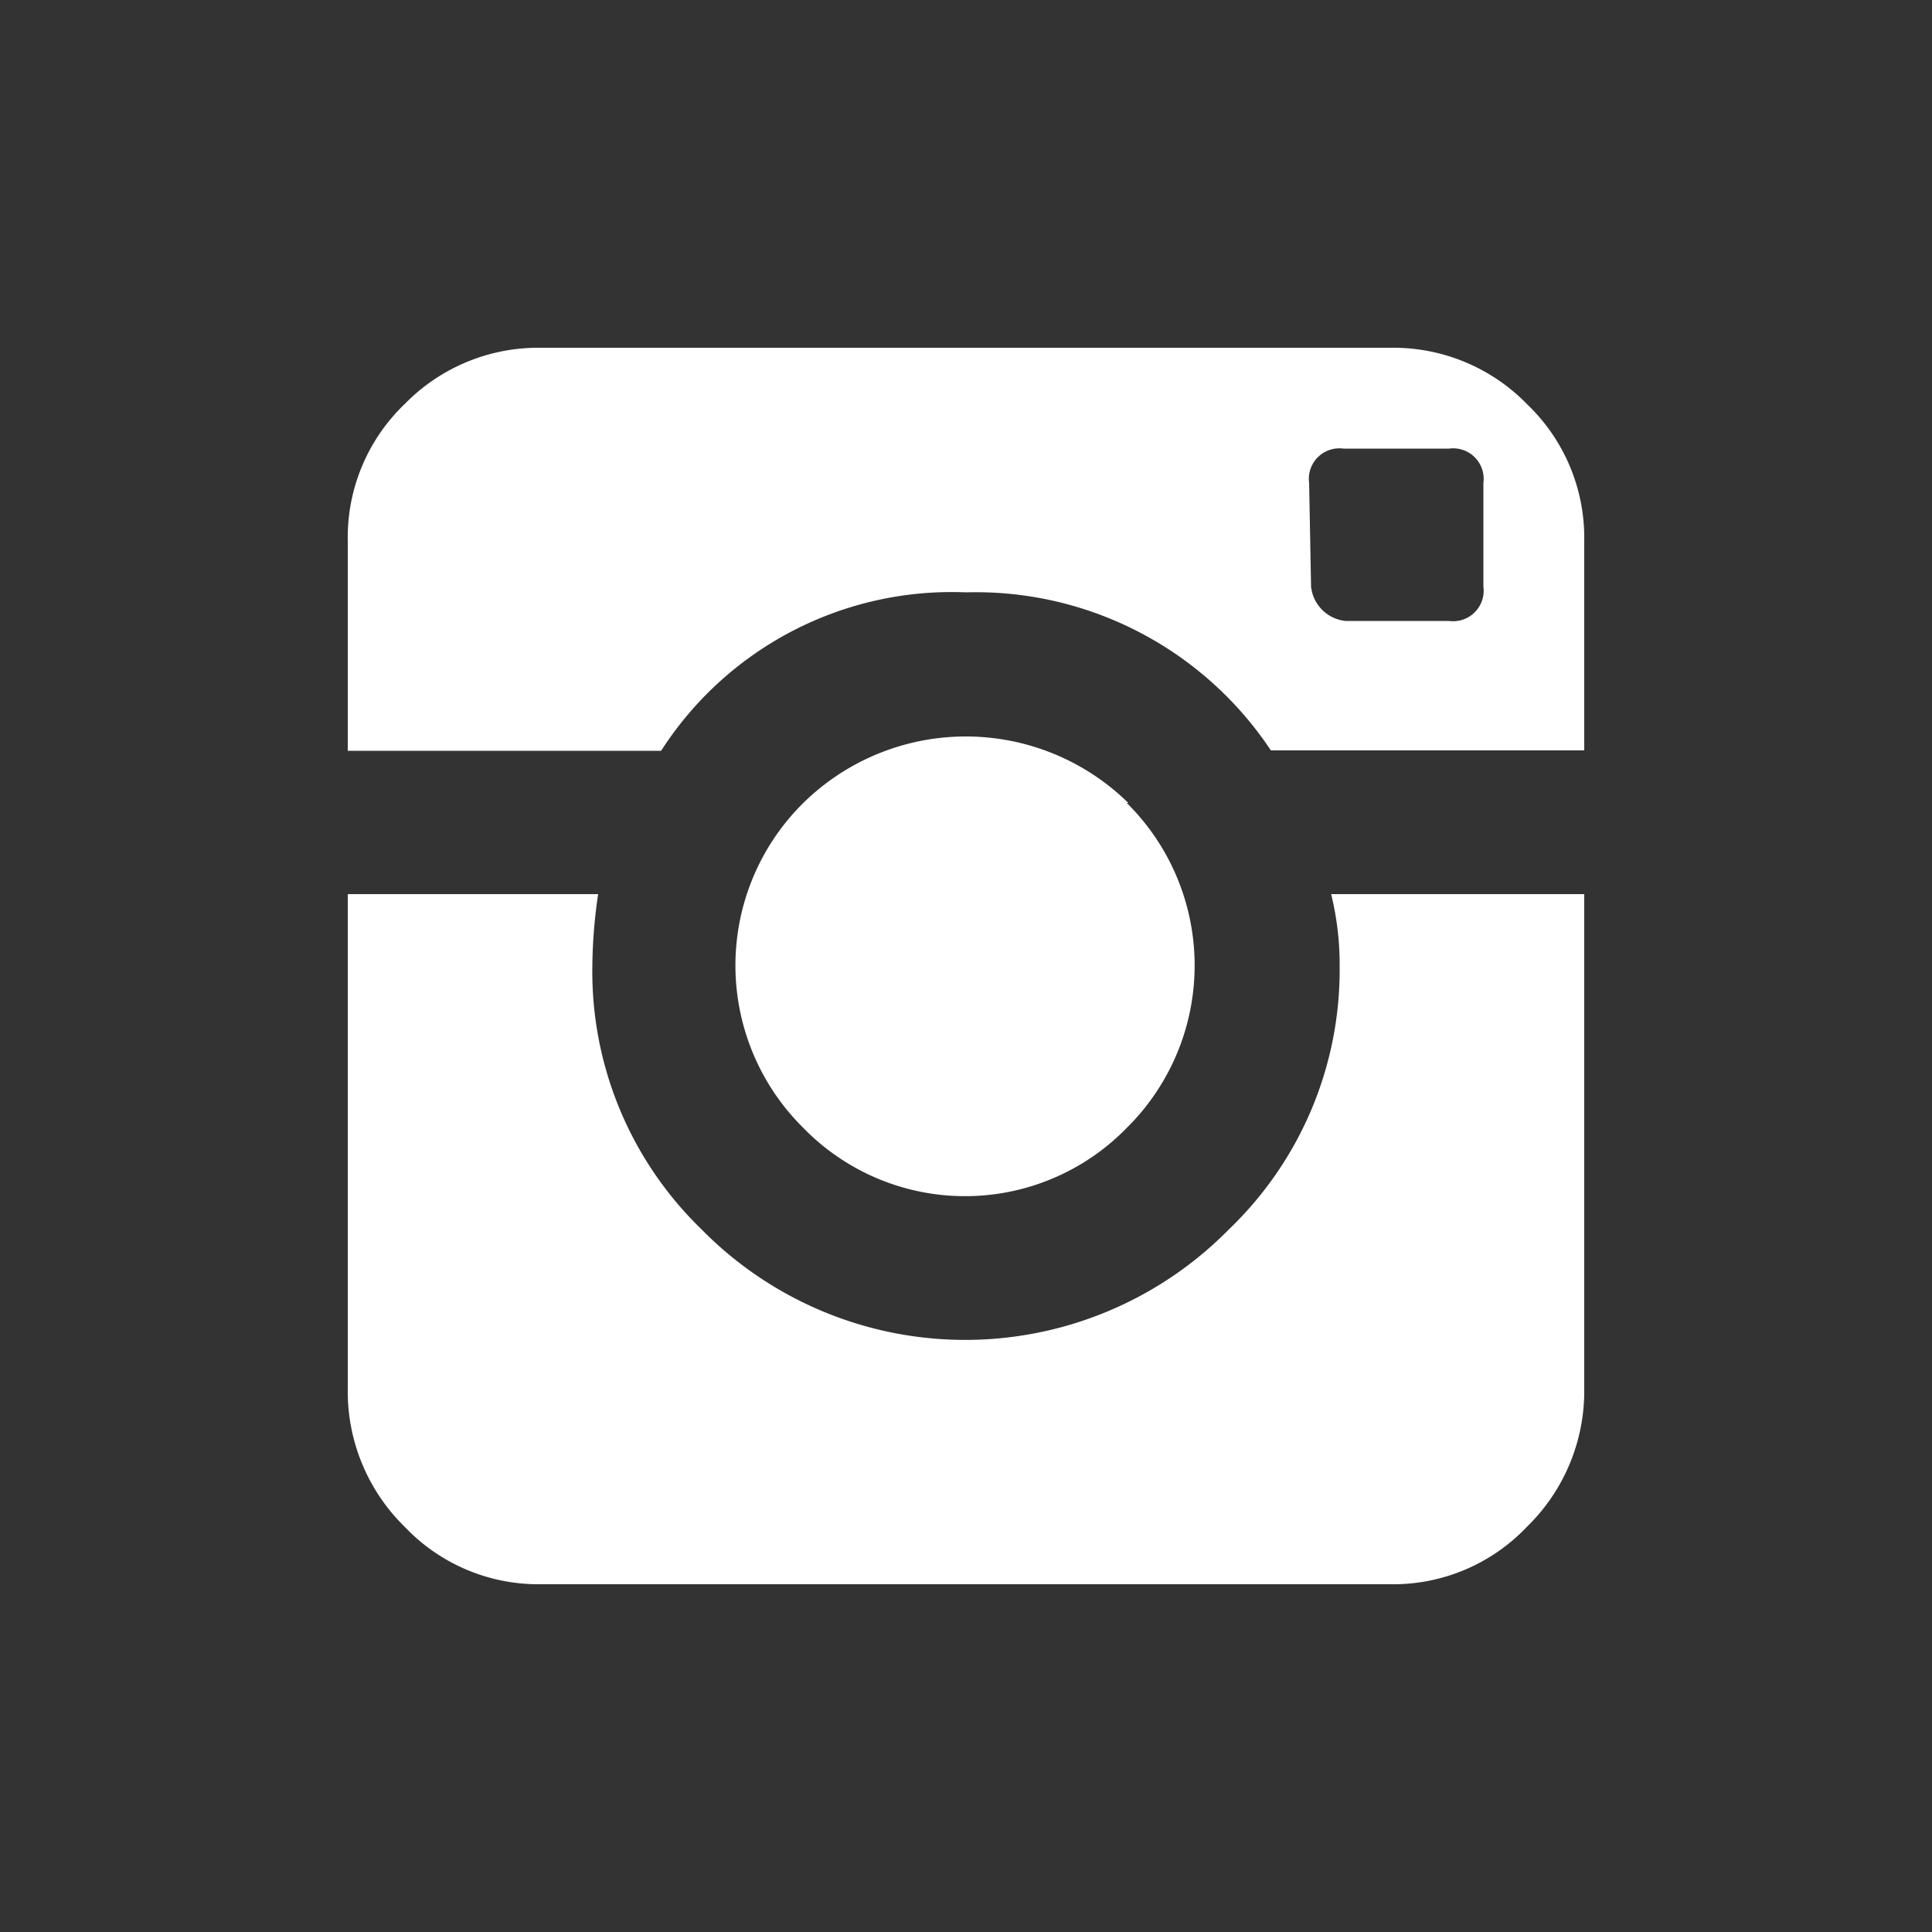 <svg id="Ebene_1" data-name="Ebene 1" xmlns="http://www.w3.org/2000/svg" xmlns:xlink="http://www.w3.org/1999/xlink" viewBox="0 0 50 50">
	<rect x="0" y="0" width="50" height="50" fill="#333333" stroke="none"/>
	<defs>
		<style>.cls-1{fill:none;}.cls-2{fill:#8a9cac;}.cls-3{clip-path:url(#clip-path);}.cls-4{fill:#fff;}</style>
		<clipPath id="clip-path"><rect class="cls-1" width="50" height="50"/></clipPath>
	</defs>
	<title>Instagram</title>
	<g class="cls-3">
		<path class="cls-4" d="M29.2,20.78a6,6,0,0,0-8.41,0,5.91,5.91,0,0,0,0,8.41,5.84,5.84,0,0,0,8.37,0,5.91,5.91,0,0,0,0-8.41m4.72-8.28a.79.79,0,0,1,.89-.89H37.5a.79.79,0,0,1,.89.89v2.68a.79.79,0,0,1-.89.89H34.82a1,1,0,0,1-.89-.89ZM14,9a4.83,4.83,0,0,0-3.52,1.45A4.78,4.78,0,0,0,9,14v5.43h8.11A8.94,8.94,0,0,1,25,15.33a9.17,9.17,0,0,1,7.89,4.09H41V14a4.78,4.78,0,0,0-1.47-3.53A4.83,4.83,0,0,0,36,9ZM36,41a4.77,4.77,0,0,0,3.52-1.49A4.9,4.9,0,0,0,41,35.94V23.14H34.45A7.63,7.63,0,0,1,34.67,25a9.3,9.3,0,0,1-2.86,6.81,9.57,9.57,0,0,1-13.66,0A9.28,9.28,0,0,1,15.33,25a13.32,13.32,0,0,1,.15-1.86H9v12.8a4.9,4.9,0,0,0,1.47,3.57A4.77,4.77,0,0,0,14,41Z"/>
	</g>
</svg>